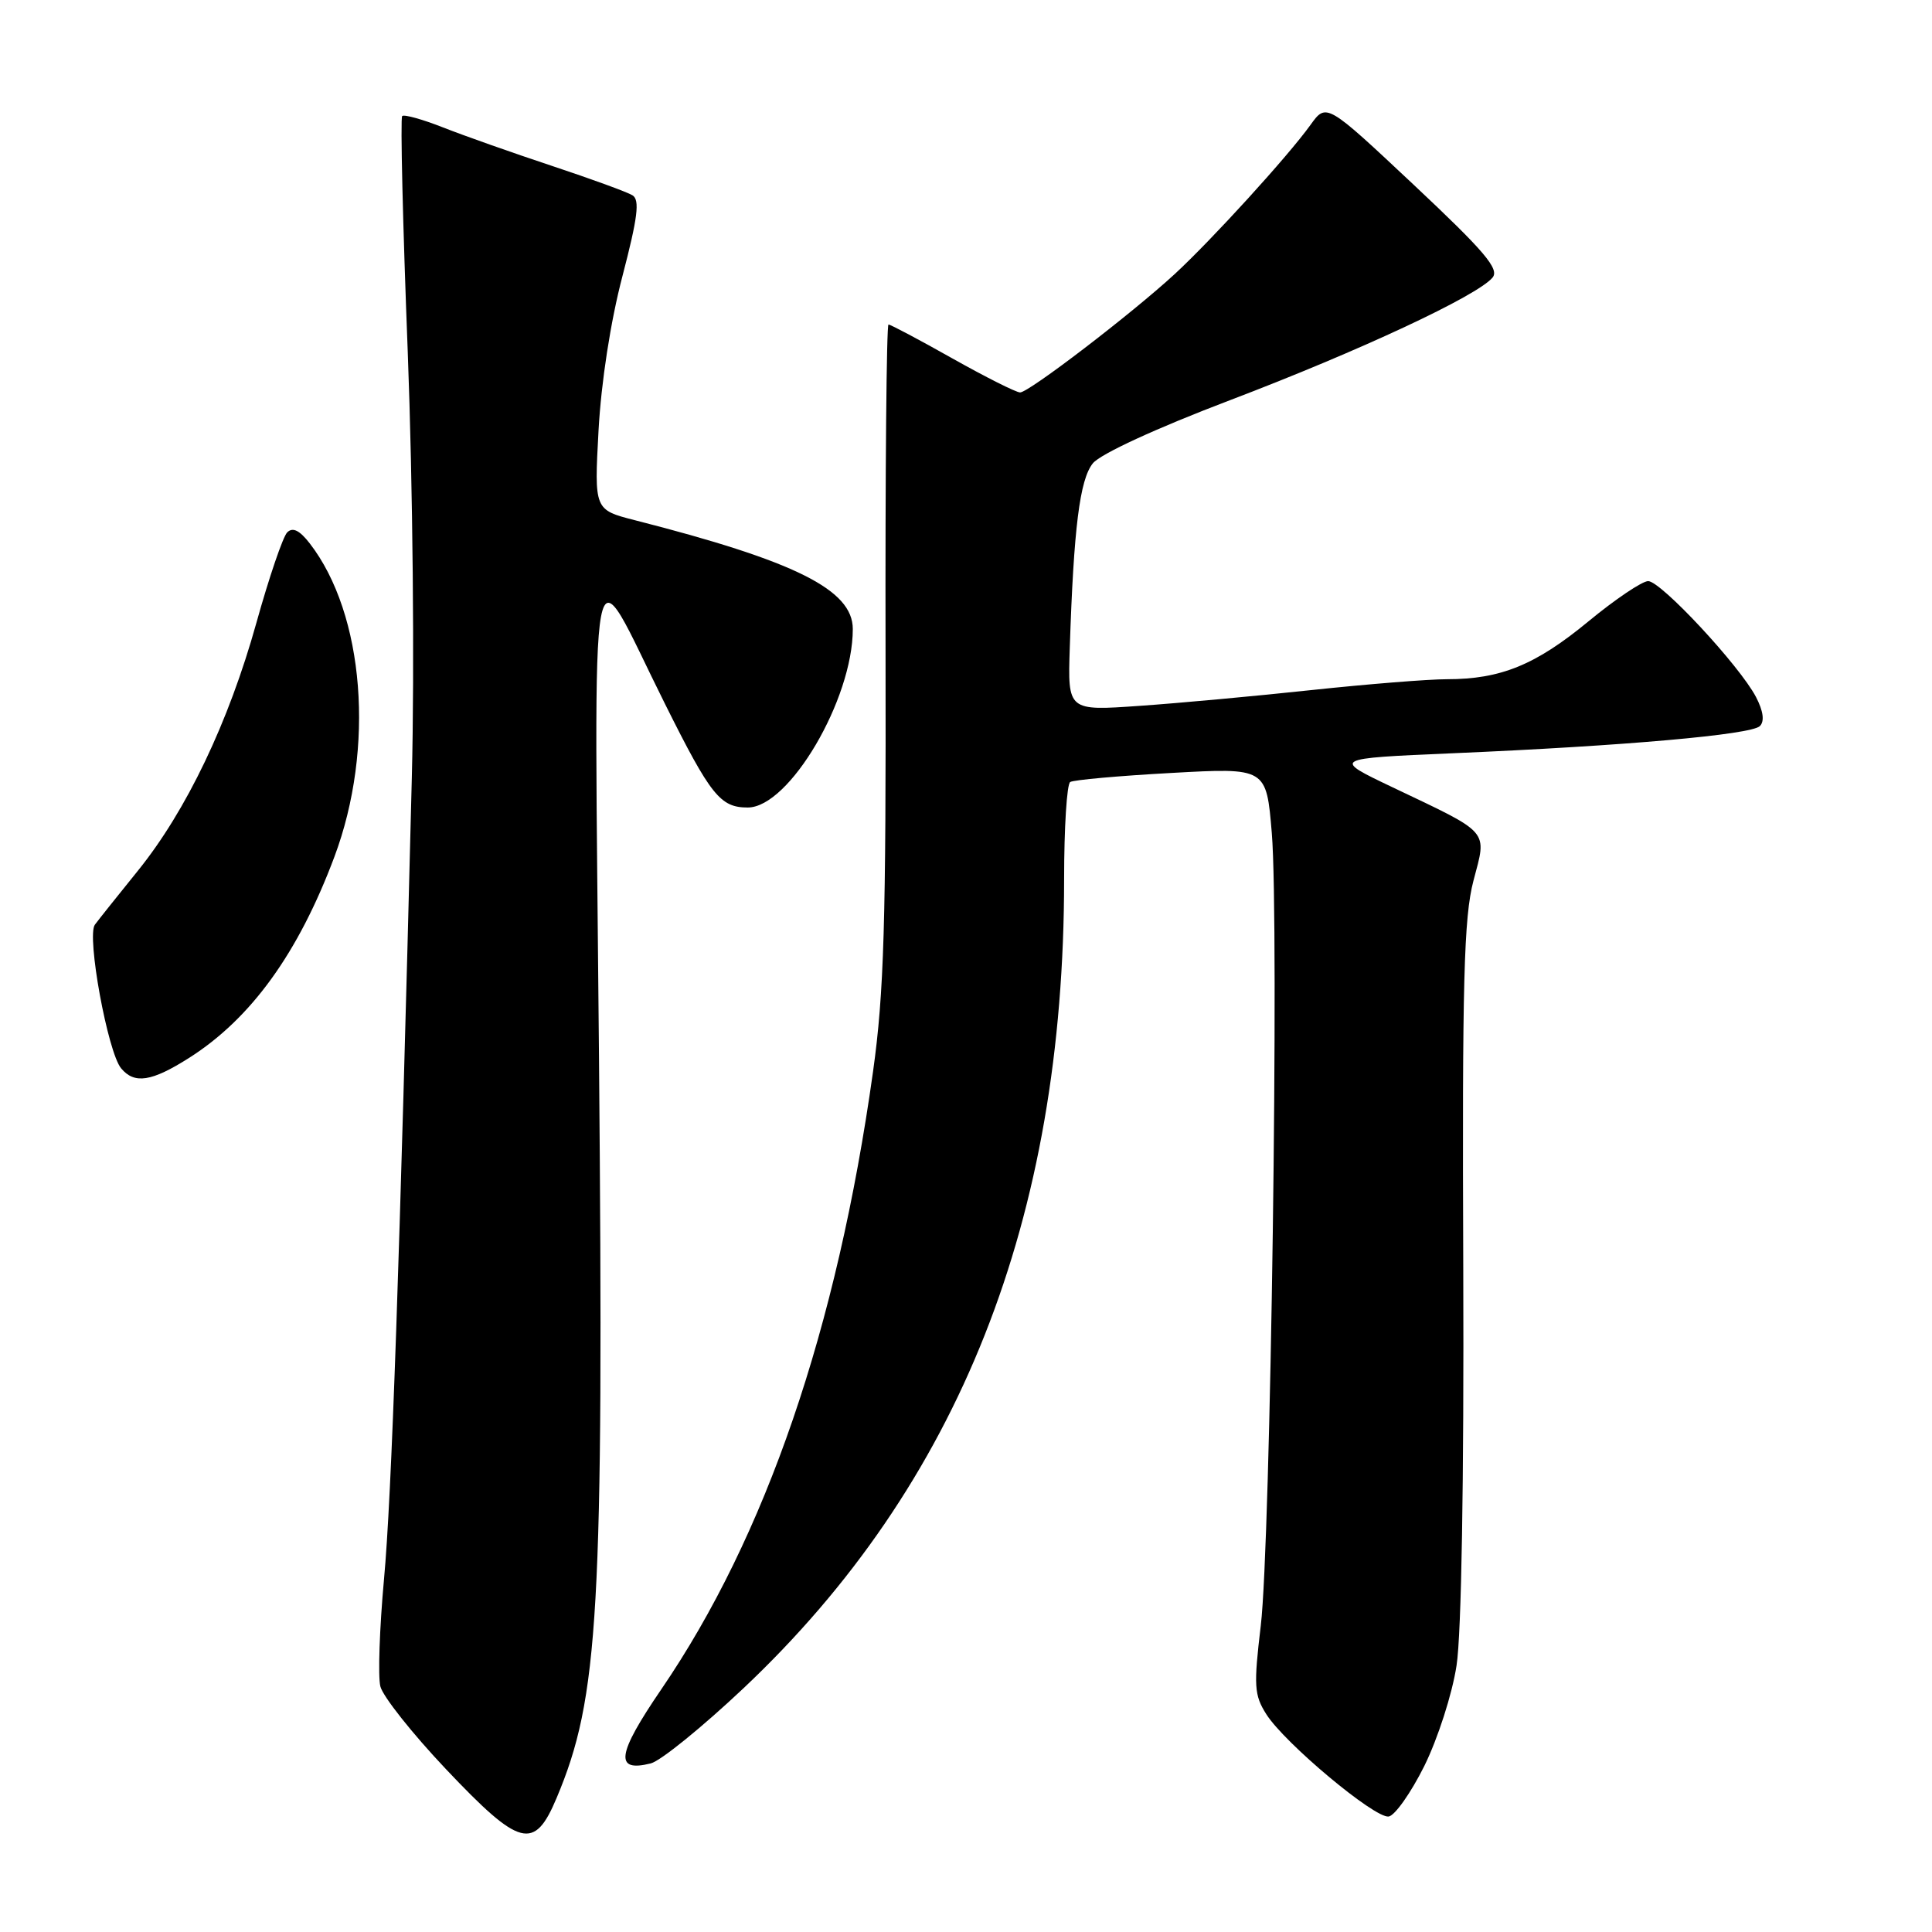 <?xml version="1.0" encoding="UTF-8" standalone="no"?>
<!DOCTYPE svg PUBLIC "-//W3C//DTD SVG 1.1//EN" "http://www.w3.org/Graphics/SVG/1.1/DTD/svg11.dtd" >
<svg xmlns="http://www.w3.org/2000/svg" xmlns:xlink="http://www.w3.org/1999/xlink" version="1.1" viewBox="0 0 256 256">
 <g >
 <path fill="currentColor"
d=" M 73.75 238.25 C 79.36 224.93 80.01 213.65 79.37 140.01 C 78.74 67.53 77.79 72.60 88.13 93.30 C 94.18 105.42 95.44 107.00 99.08 107.00 C 104.57 107.00 113.00 92.68 113.00 83.35 C 113.00 78.15 105.40 74.36 84.12 68.93 C 78.74 67.55 78.74 67.55 79.31 57.03 C 79.66 50.65 80.90 42.59 82.48 36.58 C 84.50 28.83 84.80 26.49 83.81 25.88 C 83.12 25.45 78.31 23.70 73.13 21.98 C 67.94 20.26 61.46 17.97 58.72 16.89 C 55.98 15.81 53.54 15.13 53.29 15.38 C 53.04 15.62 53.37 29.70 54.03 46.66 C 54.70 64.30 54.94 88.42 54.57 103.00 C 52.96 167.41 51.89 198.40 50.88 209.28 C 50.29 215.75 50.07 222.14 50.40 223.46 C 50.73 224.79 54.65 229.73 59.11 234.44 C 68.90 244.78 70.80 245.27 73.75 238.25 Z  M 188.73 234.00 C 190.52 230.37 192.42 224.49 193.00 220.69 C 193.65 216.53 193.99 196.12 193.89 168.19 C 193.74 130.06 193.97 121.54 195.24 116.70 C 197.03 109.89 197.60 110.55 184.50 104.31 C 176.50 100.50 176.50 100.50 192.50 99.81 C 215.24 98.84 232.05 97.35 233.19 96.21 C 233.83 95.57 233.65 94.23 232.68 92.36 C 230.51 88.21 220.08 77.00 218.39 77.00 C 217.60 77.00 214.03 79.40 210.47 82.34 C 203.48 88.11 198.85 90.00 191.73 90.00 C 189.23 90.00 181.19 90.65 173.85 91.43 C 166.51 92.22 156.22 93.17 150.99 93.53 C 141.48 94.20 141.48 94.20 141.75 85.85 C 142.27 69.96 143.07 63.55 144.81 61.39 C 145.82 60.15 153.19 56.75 163.00 53.02 C 180.13 46.50 195.76 39.20 197.77 36.78 C 198.71 35.65 196.71 33.30 187.34 24.50 C 175.75 13.62 175.75 13.62 173.64 16.56 C 170.64 20.73 160.55 31.80 155.65 36.32 C 149.94 41.58 136.33 52.00 135.17 52.00 C 134.64 52.00 130.61 49.97 126.21 47.50 C 121.81 45.02 118.00 43.00 117.73 43.00 C 117.47 43.00 117.29 62.46 117.34 86.25 C 117.41 122.33 117.14 131.57 115.68 142.00 C 110.92 176.03 101.47 203.59 87.60 223.88 C 81.73 232.48 81.39 234.87 86.23 233.66 C 87.54 233.33 93.08 228.83 98.55 223.67 C 127.09 196.72 141.00 161.61 141.00 116.51 C 141.00 109.69 141.36 103.89 141.81 103.62 C 142.25 103.34 148.28 102.80 155.21 102.42 C 167.80 101.72 167.80 101.72 168.52 110.39 C 169.51 122.29 168.37 204.42 167.06 215.40 C 166.11 223.38 166.18 224.60 167.79 227.14 C 170.22 230.98 182.13 240.94 184.00 240.70 C 184.82 240.59 186.95 237.57 188.73 234.00 Z  M 25.05 140.18 C 33.27 134.96 39.53 126.29 44.31 113.53 C 49.70 99.14 48.30 81.38 41.04 72.00 C 39.70 70.27 38.79 69.82 38.06 70.54 C 37.49 71.11 35.65 76.51 33.97 82.54 C 30.29 95.73 24.70 107.42 18.26 115.39 C 15.64 118.63 13.08 121.84 12.57 122.53 C 11.46 124.04 14.27 139.42 16.05 141.56 C 17.81 143.68 20.09 143.33 25.05 140.18 Z "/>
</g>
</svg>